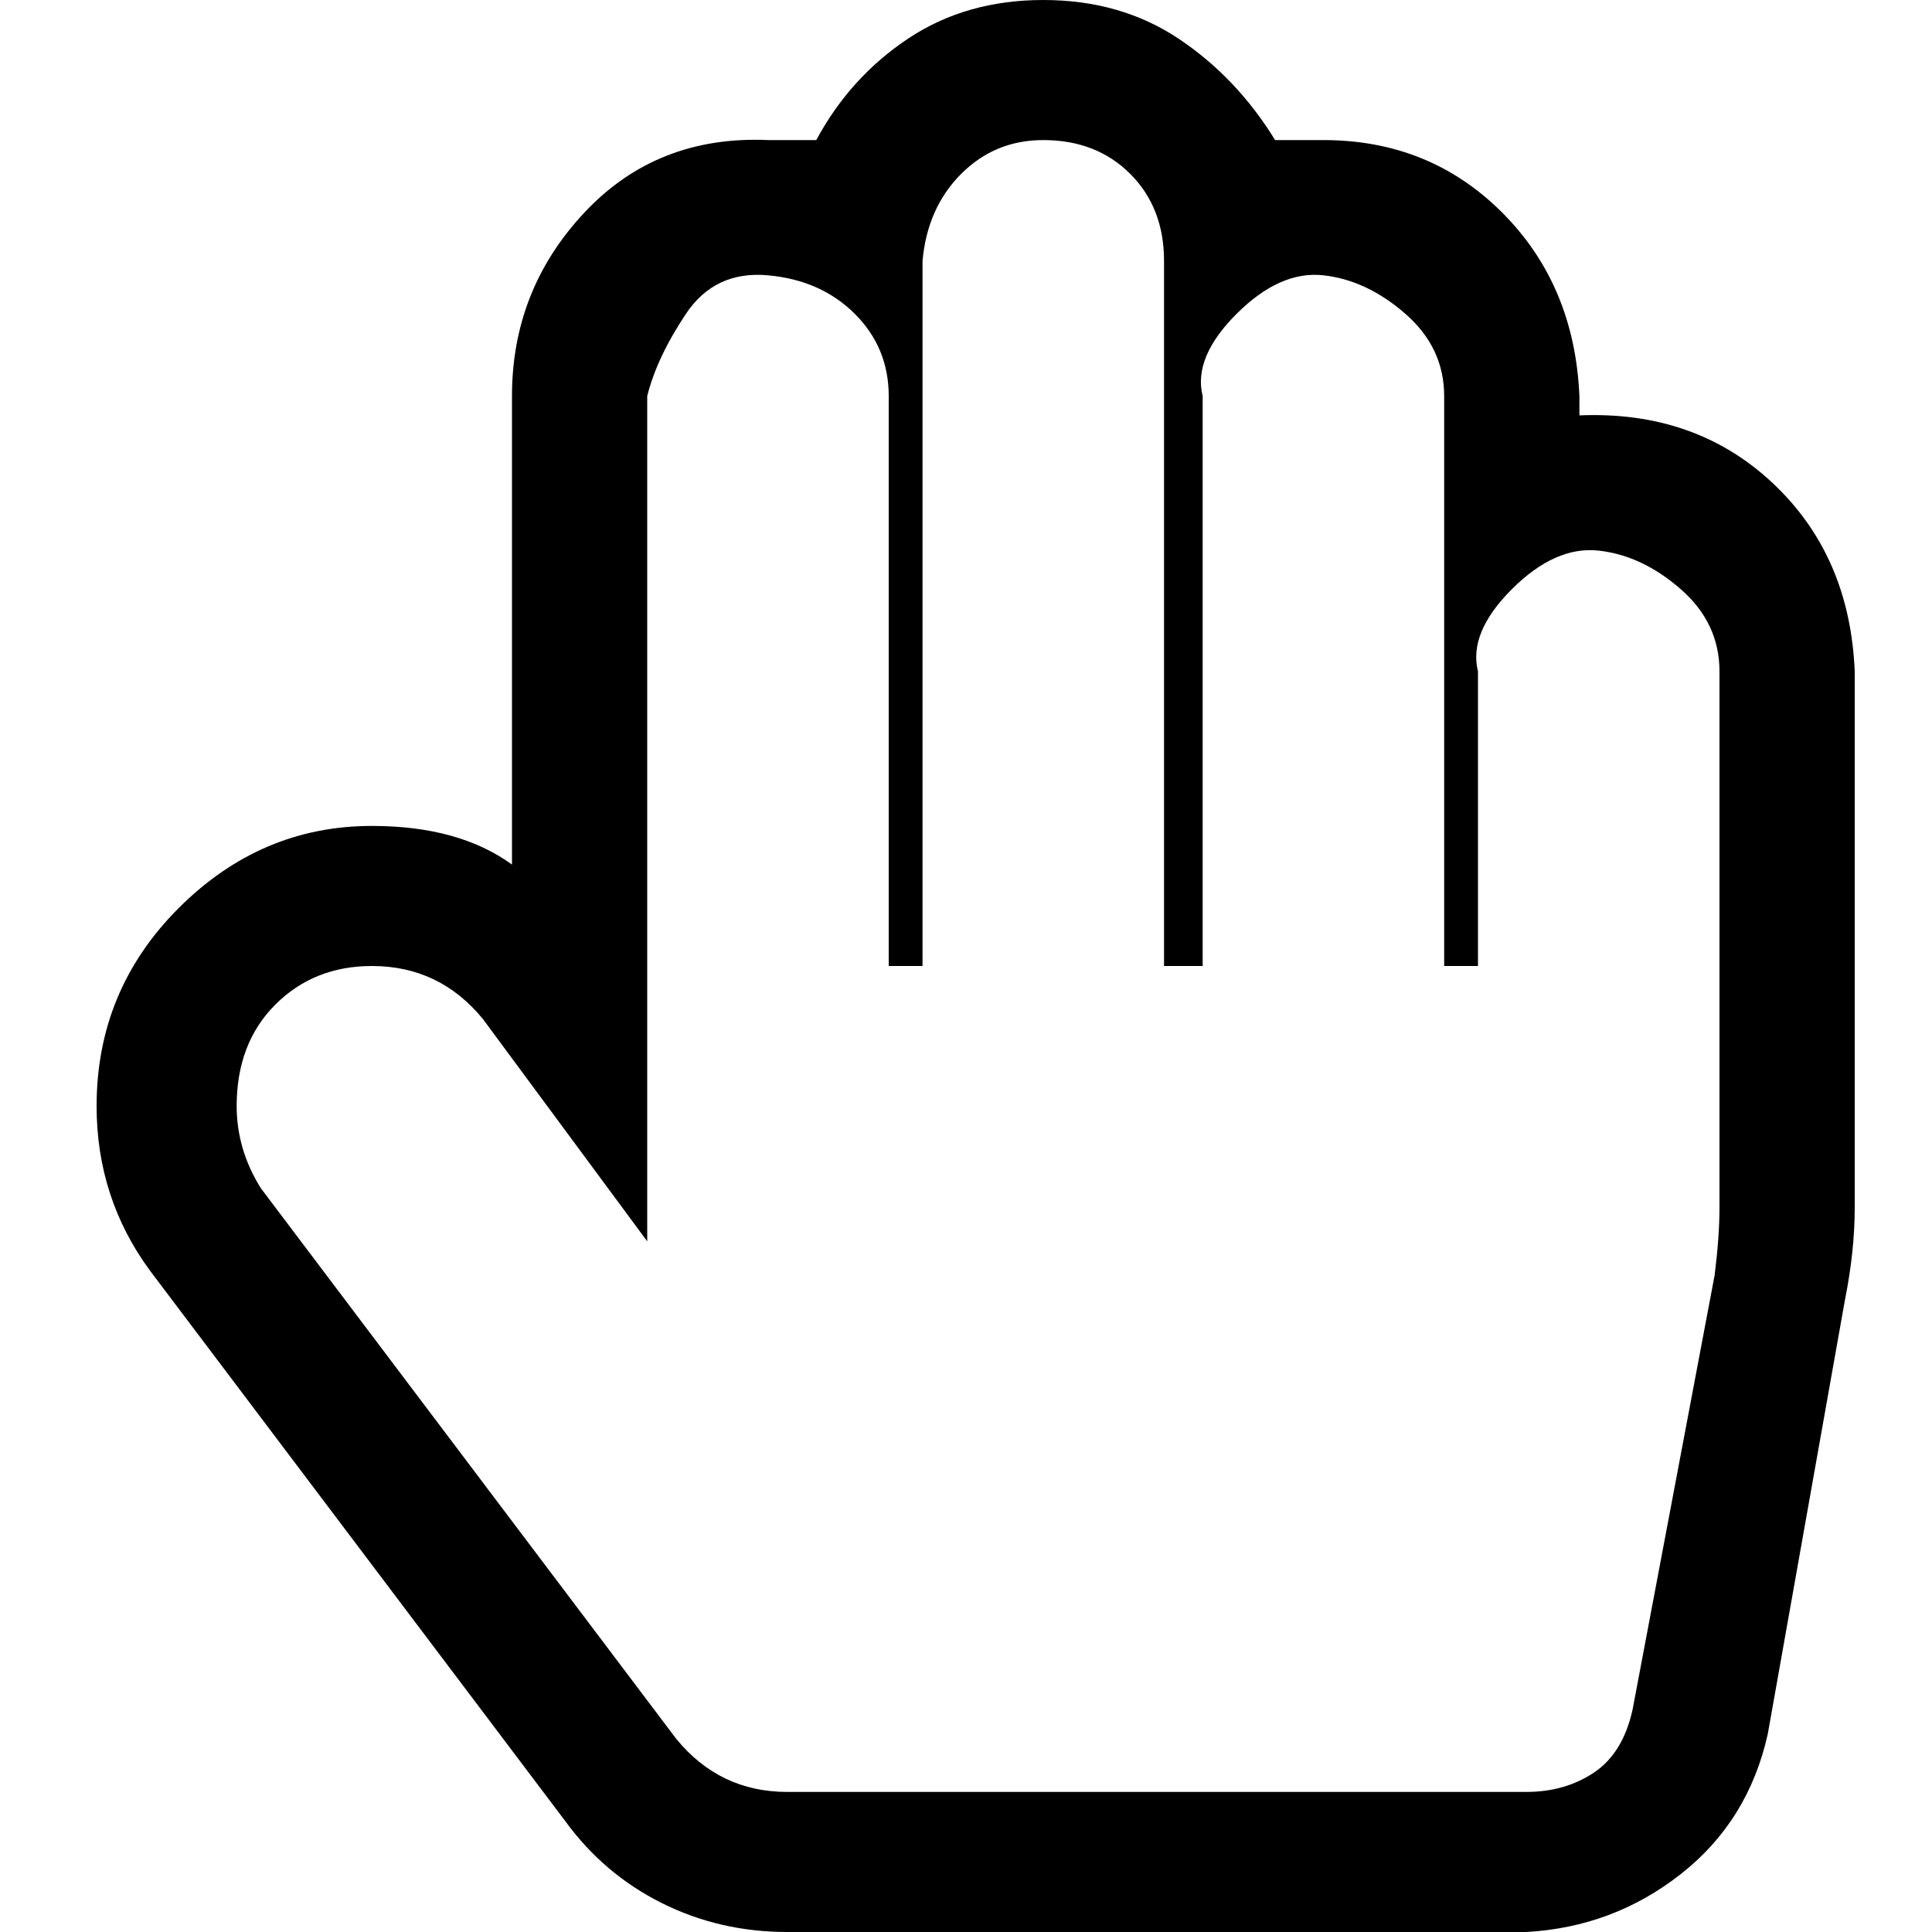 <?xml version="1.0"?><svg fill="currentColor" xmlns="http://www.w3.org/2000/svg" width="40" height="40" viewBox="0 0 40 40"><path d="m21.6 2.9q-1 0-1.7 0.7t-0.8 1.8v14.6h-0.7v-11.8q0-1-0.7-1.7t-1.8-0.8-1.7 0.8-0.8 1.7v17.5l-3.4-4.6q-0.9-1.1-2.3-1.1-1.2 0-2 0.8t-0.8 2.1q0 0.9 0.5 1.7l8.6 11.4q0.9 1.1 2.3 1.1h15.3q0.8 0 1.4-0.4t0.8-1.3l1.7-9q0.1-0.8 0.1-1.4v-11.1q0-1-0.8-1.7t-1.7-0.8-1.8 0.8-0.7 1.7v6.1h-0.7v-11.8q0-1-0.8-1.7t-1.7-0.8-1.8 0.8-0.7 1.7v11.8h-0.8v-14.6q0-1.1-0.7-1.8t-1.8-0.7z m0-2.9q1.6 0 2.8 0.8t2 2.1q0.4 0 1 0 2.2 0 3.7 1.5t1.6 3.8v0.4q2.4-0.1 4 1.4t1.7 3.9v11.1q0 0.9-0.2 1.9l-1.6 9q-0.4 1.8-1.8 2.9t-3.2 1.2h-15.3q-1.4 0-2.6-0.6t-2-1.7l-8.6-11.4q-1.1-1.5-1.1-3.4 0-2.4 1.7-4.1t4-1.7q1.8 0 2.9 0.8v-9.7q0-2.2 1.5-3.8t3.8-1.5q0.5 0 1 0 0.7-1.3 1.9-2.1t2.8-0.8z"></path></svg>
